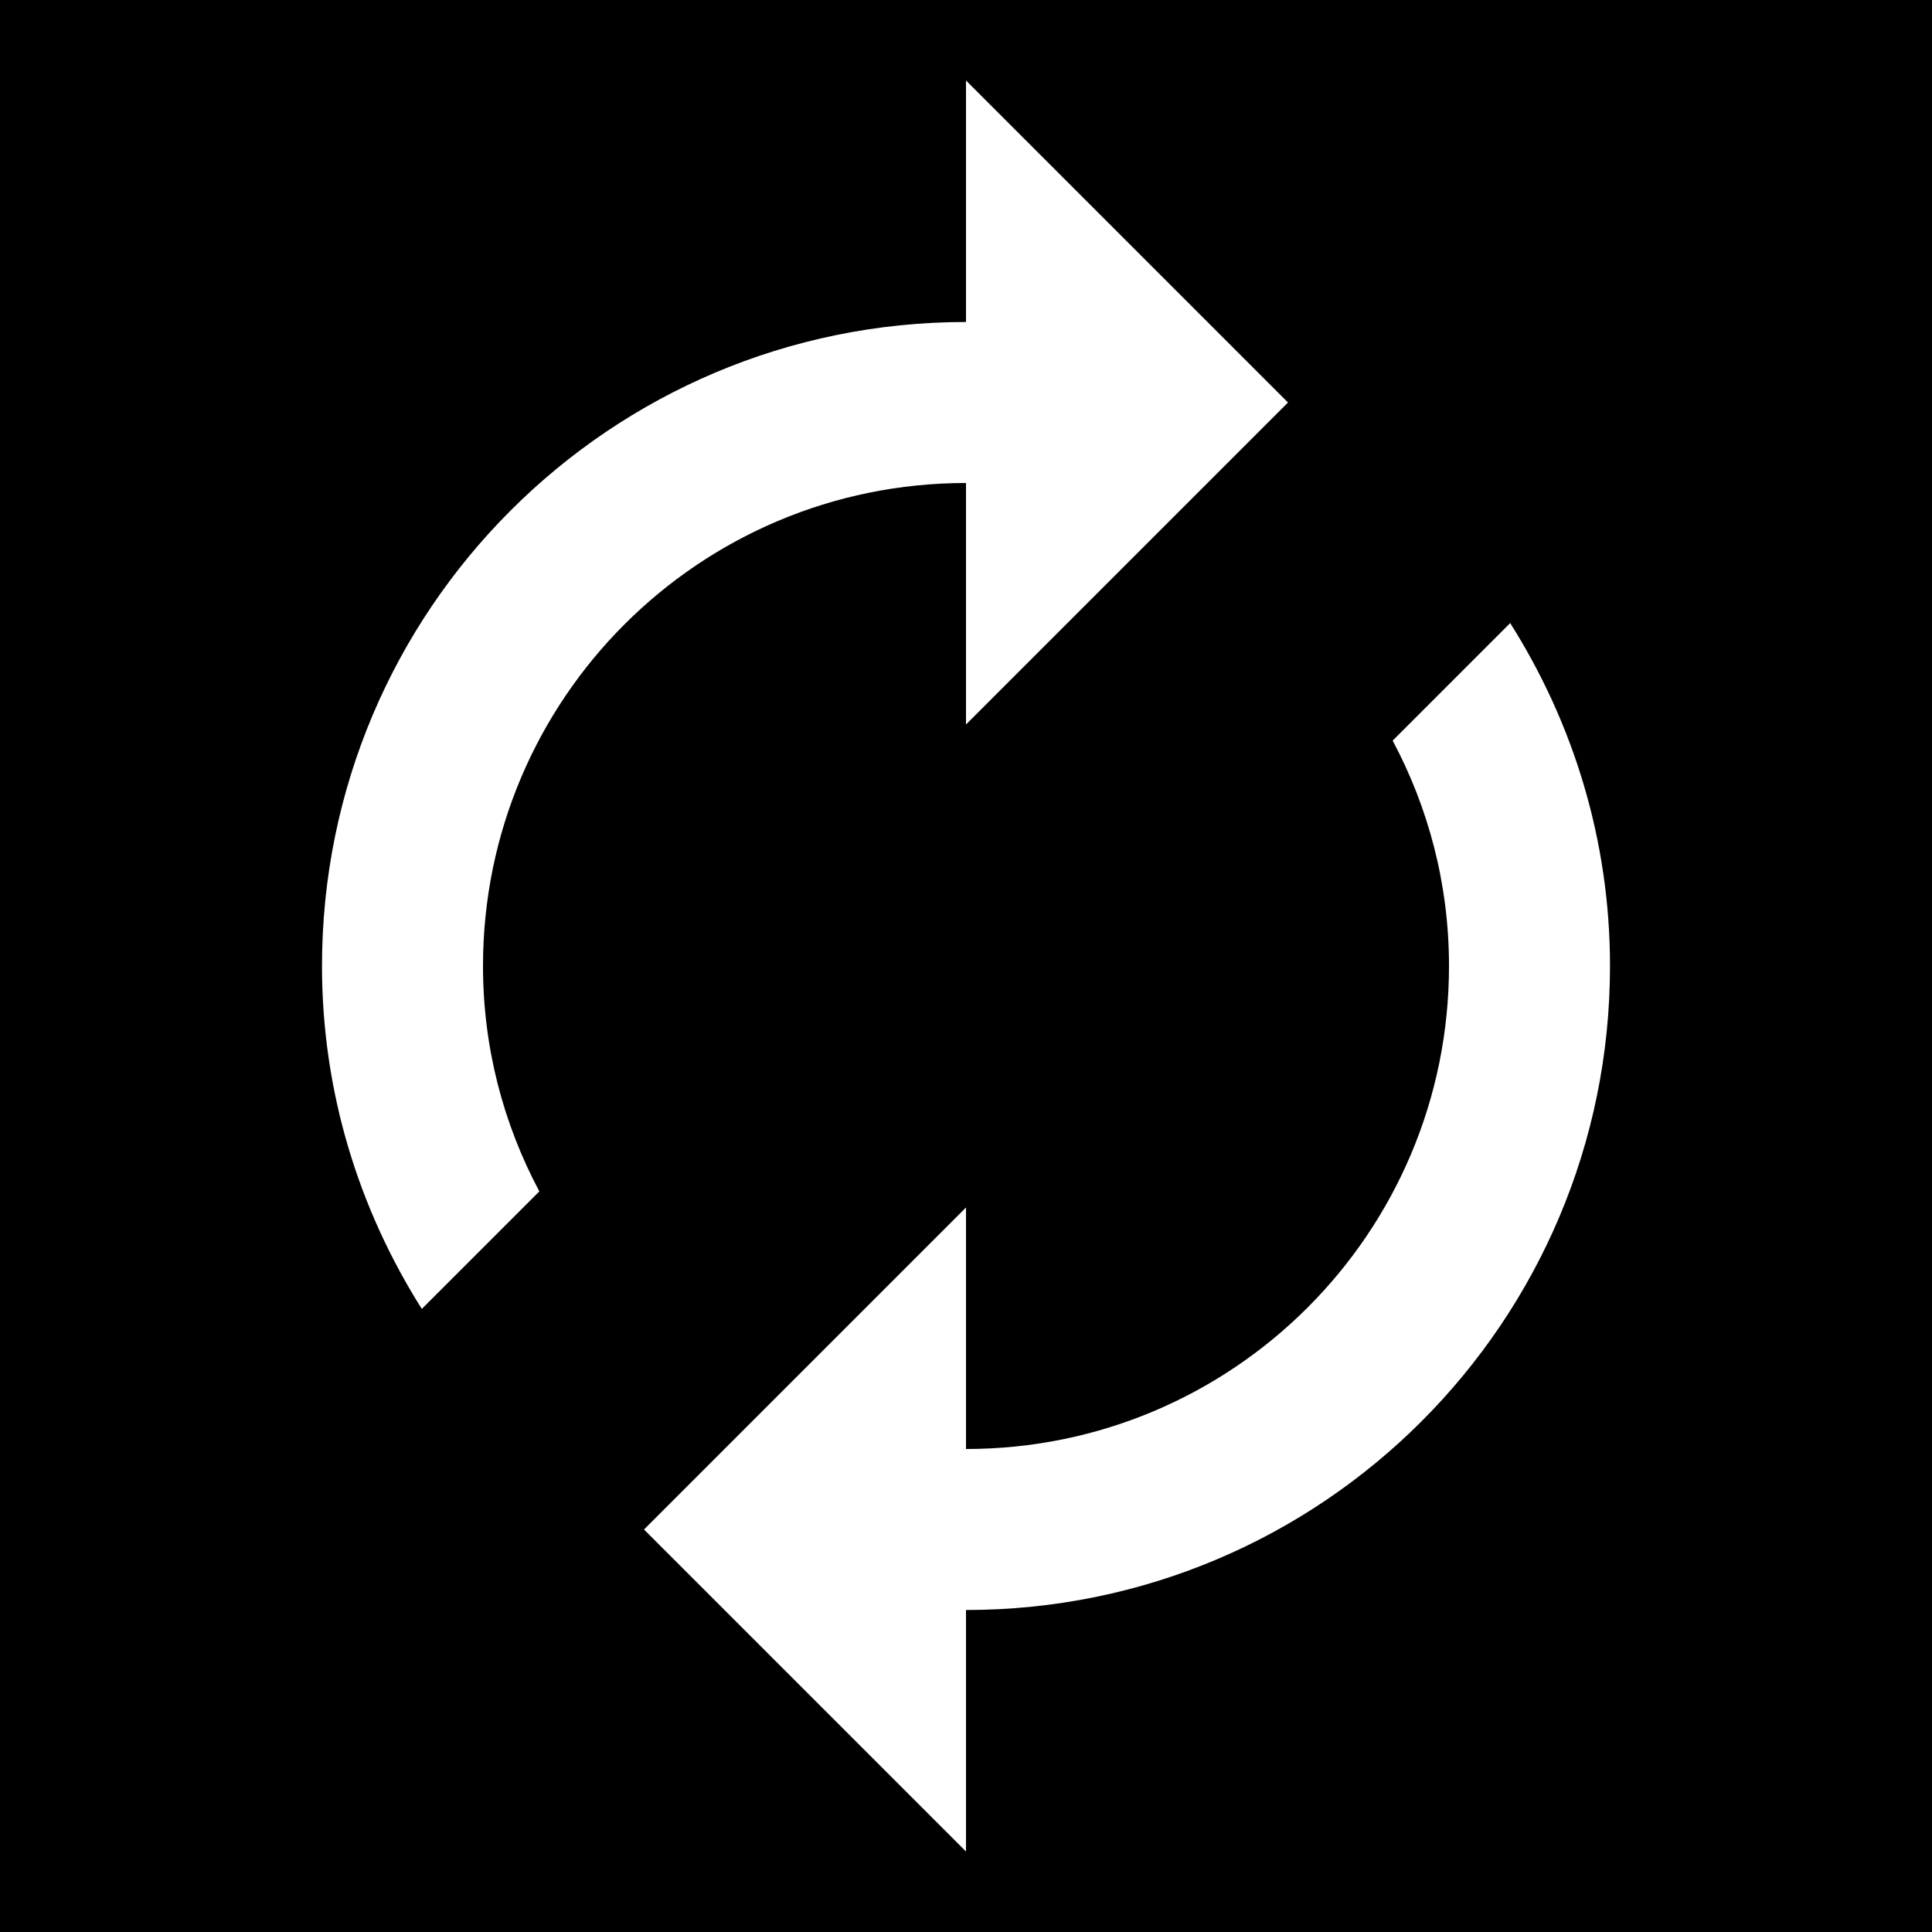 <?xml version="1.0" encoding="utf-8"?>
<!-- Generated by IcoMoon.io -->
<!DOCTYPE svg PUBLIC "-//W3C//DTD SVG 1.1//EN" "http://www.w3.org/Graphics/SVG/1.1/DTD/svg11.dtd">
<svg version="1.1" xmlns="http://www.w3.org/2000/svg" xmlns:xlink="http://www.w3.org/1999/xlink" width="60" height="60" viewBox="0 0 60 60">
<rect fill="#0" x="0" y="0" width="60" height="60"></rect>
<path fill="#ffffff" d="M30 15v7.5l10-10-10-10v7.5c-11.050 0-20 8.95-20 20 0 3.925 1.15 7.563 3.1 10.65l3.65-3.65c-1.113-2.088-1.75-4.462-1.75-7 0-8.288 6.713-15 15-15zM46.9 19.35l-3.65 3.65c1.113 2.088 1.75 4.462 1.75 7 0 8.288-6.712 15-15 15v-7.5l-10 10 10 10v-7.5c11.050 0 20-8.95 20-20 0-3.925-1.15-7.563-3.1-10.65z"></path>
</svg>
